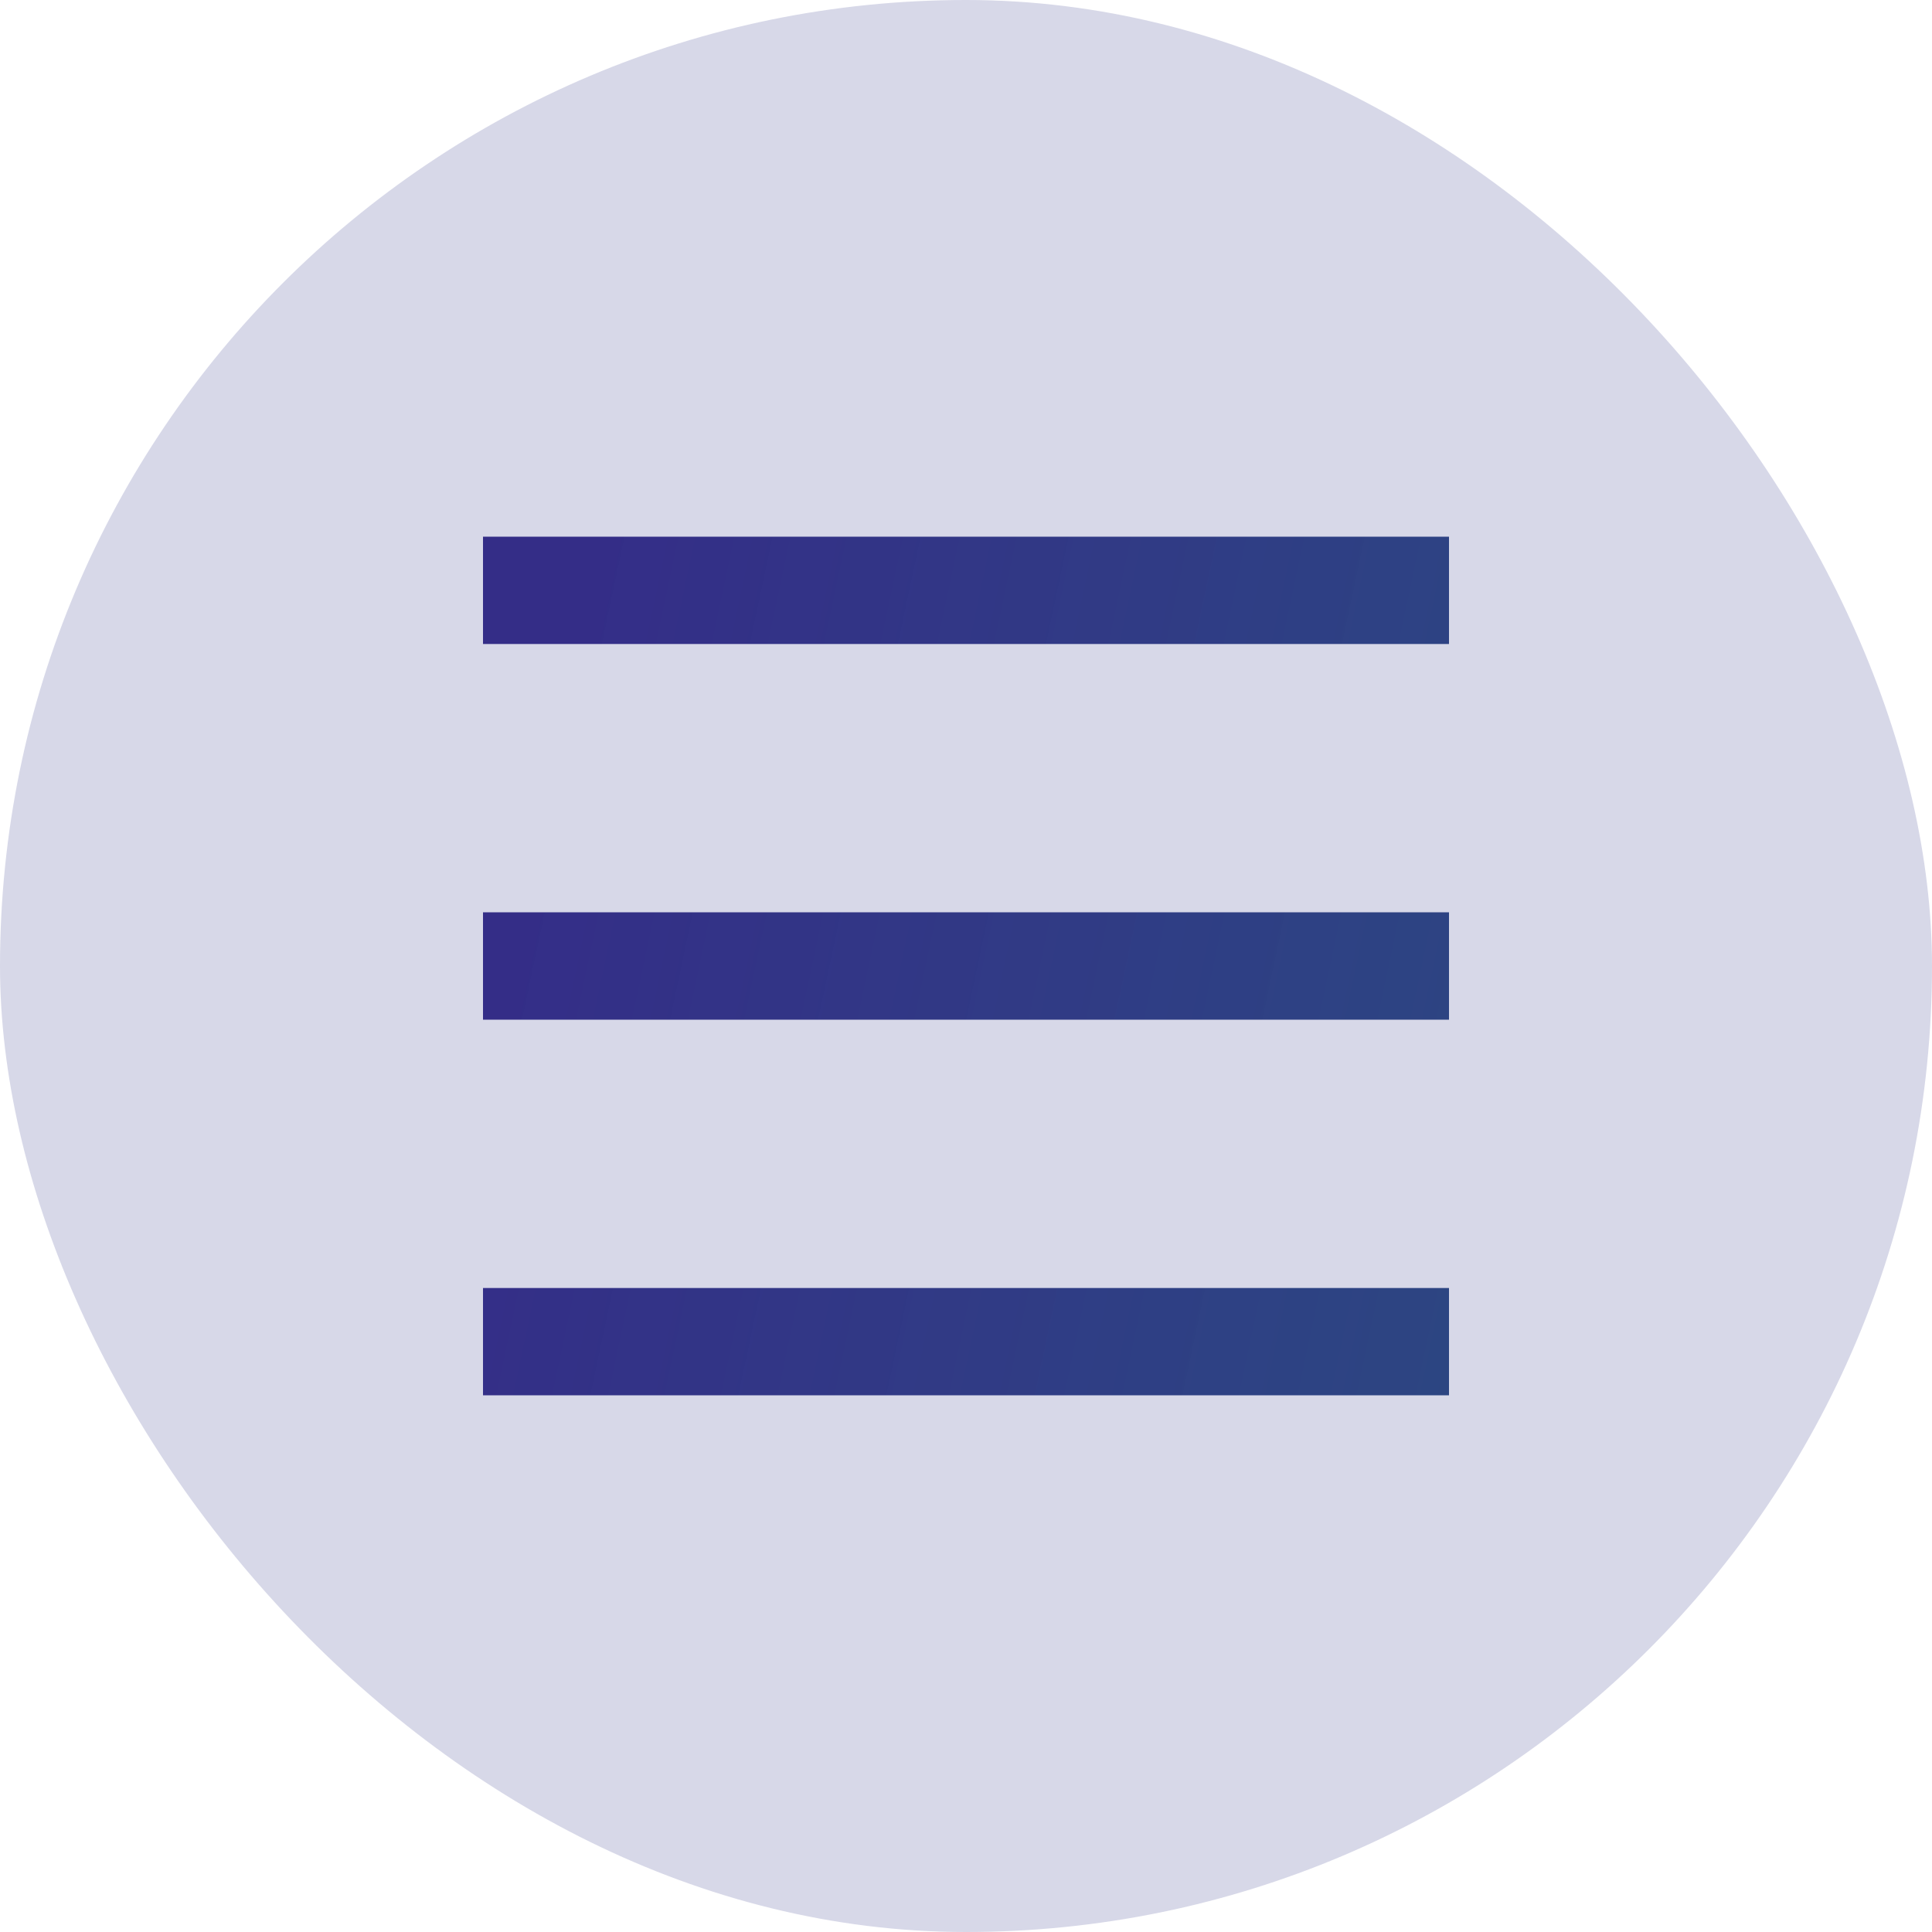 <svg width="24" height="24" viewBox="0 0 24 24" fill="none" xmlns="http://www.w3.org/2000/svg">
<rect width="24" height="24" rx="12" fill="#D7D8E8"/>
<g clip-path="url(#clip0_1188_21239)">
<g clip-path="url(#clip1_1188_21239)">
<path d="M6 6.667H18V8H6V6.667ZM6 11.333H18V12.667H6V11.333ZM6 16H18V17.333H6V16Z" fill="url(#paint0_linear_1188_21239)"/>
</g>
</g>
<defs>
<linearGradient id="paint0_linear_1188_21239" x1="22.345" y1="15.444" x2="6.342" y2="12.046" gradientUnits="userSpaceOnUse">
<stop offset="0.159" stop-color="#012468" stop-opacity="0.8"/>
<stop offset="1" stop-color="#130B74" stop-opacity="0.83"/>
</linearGradient>
<clipPath id="clip0_1188_21239">
<rect width="16" height="16" fill="white" transform="translate(4 4)"/>
</clipPath>
<clipPath id="clip1_1188_21239">
<rect width="16" height="16" fill="white" transform="translate(4 4)"/>
</clipPath>
</defs>
</svg>
